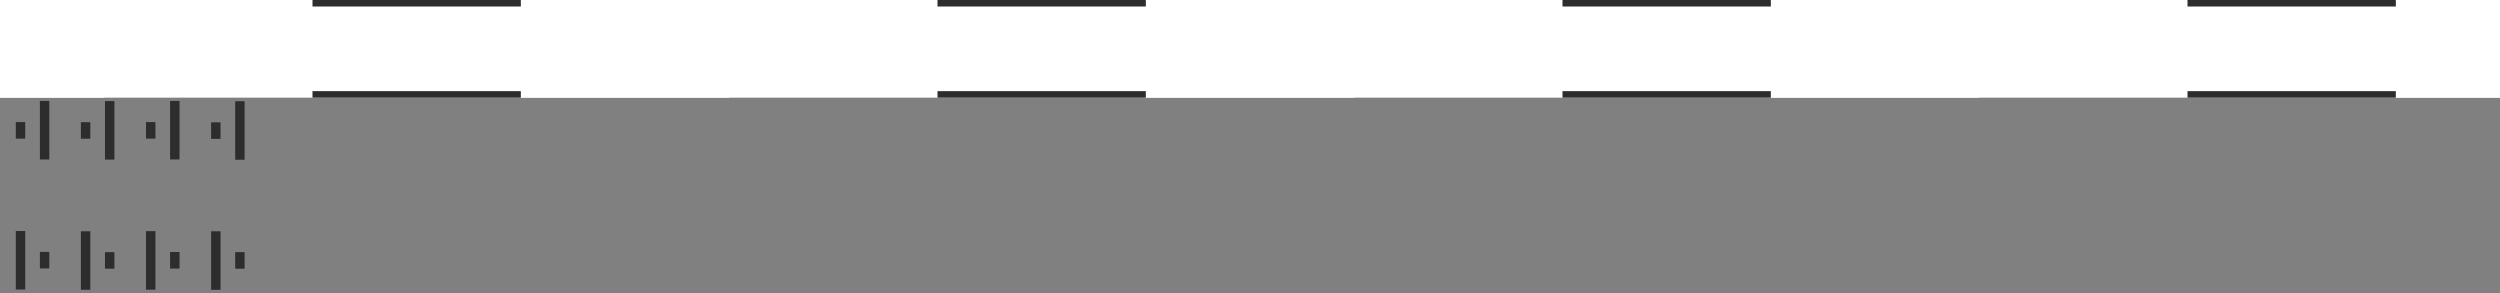 <?xml version="1.0" encoding="utf-8"?>
<!-- Generator: Adobe Illustrator 15.0.0, SVG Export Plug-In . SVG Version: 6.00 Build 0)  -->
<!DOCTYPE svg PUBLIC "-//W3C//DTD SVG 1.1//EN" "http://www.w3.org/Graphics/SVG/1.1/DTD/svg11.dtd">
<svg version="1.1" id="Calque_1" xmlns="http://www.w3.org/2000/svg" xmlns:xlink="http://www.w3.org/1999/xlink" x="0px" y="0px"
	 width="384px" height="45px" viewBox="0 0 384 45" enable-background="new 0 0 384 45" xml:space="preserve">
<rect x="0" y="0" width="384" height="45" fill="#808080" stroke="none"/>
<rect fill="#FFFFFF" width="384" height="15"/>
<rect fill="#FFFFFF" width="16" height="15"/>
<rect x="80" fill="#FFFFFF" width="16" height="15"/>
<rect x="96" fill="#FFFFFF" width="16" height="15"/>
<rect x="176" fill="#FFFFFF" width="16" height="15"/>
<rect x="192" fill="#FFFFFF" width="16" height="15"/>
<rect x="272" fill="#FFFFFF" width="16" height="15"/>
<rect x="288" fill="#FFFFFF" width="16" height="15"/>
<rect x="368" fill="#FFFFFF" width="16" height="15"/>
<rect x="6.125" y="15.507" fill="#2D2D2D" width="1.448" height="8.988"/>
<rect x="2.425" y="18.75" fill="#2D2D2D" width="1.448" height="2.542"/>
<rect x="16.125" y="15.527" fill="#2D2D2D" width="1.448" height="8.989"/>
<rect x="12.425" y="18.77" fill="#2D2D2D" width="1.448" height="2.542"/>
<rect x="26.125" y="15.506" fill="#2D2D2D" width="1.448" height="8.988"/>
<rect x="22.425" y="18.75" fill="#2D2D2D" width="1.448" height="2.542"/>
<rect x="36.125" y="15.547" fill="#2D2D2D" width="1.448" height="8.988"/>
<rect x="32.425" y="18.79" fill="#2D2D2D" width="1.448" height="2.542"/>
<rect x="32.425" y="35.525" fill="#2D2D2D" width="1.448" height="8.988"/>
<rect x="36.125" y="38.729" fill="#2D2D2D" width="1.448" height="2.543"/>
<rect x="22.425" y="35.505" fill="#2D2D2D" width="1.448" height="8.989"/>
<rect x="26.125" y="38.709" fill="#2D2D2D" width="1.448" height="2.543"/>
<rect x="12.425" y="35.525" fill="#2D2D2D" width="1.448" height="8.988"/>
<rect x="16.125" y="38.729" fill="#2D2D2D" width="1.448" height="2.541"/>
<rect x="2.425" y="35.484" fill="#2D2D2D" width="1.448" height="8.988"/>
<rect x="6.125" y="38.688" fill="#2D2D2D" width="1.448" height="2.543"/>
<g>
	<rect x="48" fill="#2D2D2D" width="32" height="1"/>
	<rect x="48" y="14" fill="#2D2D2D" width="32" height="1"/>
</g>
<g>
	<rect x="144" fill="#2D2D2D" width="32" height="1"/>
	<rect x="144" y="14" fill="#2D2D2D" width="32" height="1"/>
</g>
<g>
	<rect x="240" fill="#2D2D2D" width="32" height="1"/>
	<rect x="240" y="14" fill="#2D2D2D" width="32" height="1"/>
</g>
<g>
	<rect x="336" fill="#2D2D2D" width="32" height="1"/>
	<rect x="336" y="14" fill="#2D2D2D" width="32" height="1"/>
</g>
</svg>
